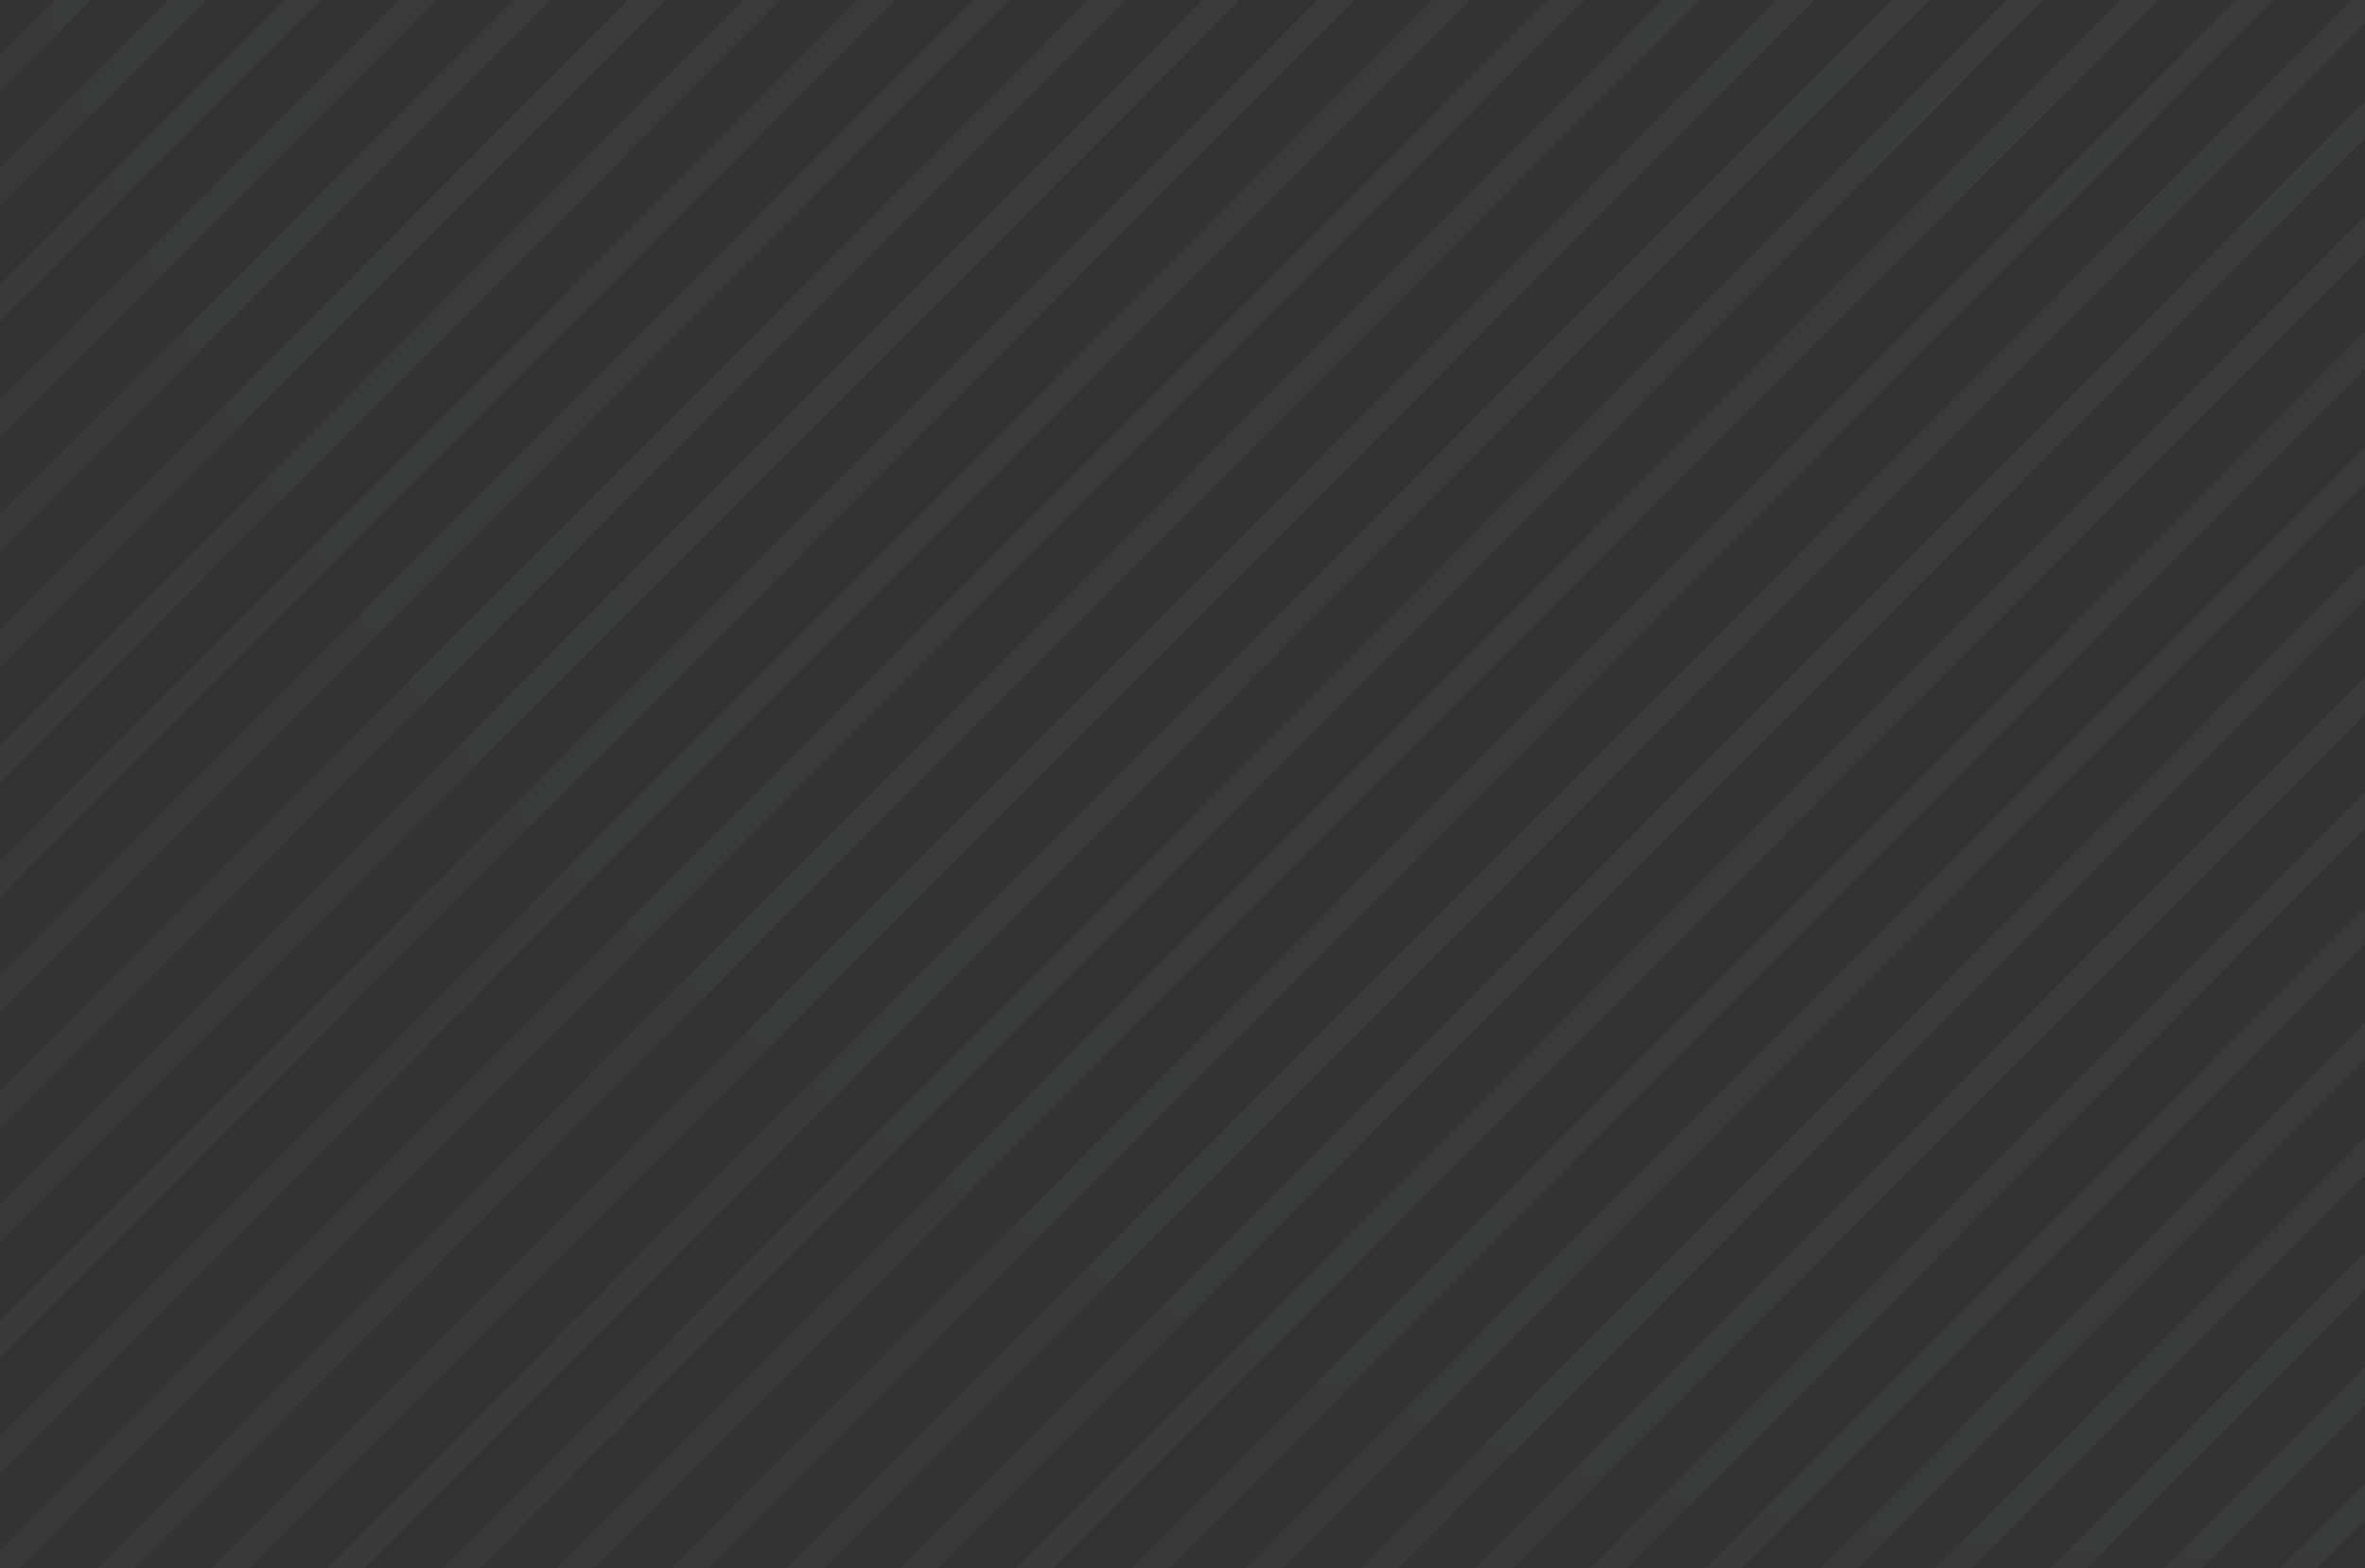 <svg width="392" height="260" fill="none" xmlns="http://www.w3.org/2000/svg"><rect width="100%" height="100%" fill="#333333" stroke="none"/><path d="M362.853-164L-7 206.853v6.183L369.167-164h-6.314zm19.087 0L-7 225.992v6.183L388.107-164h-6.167zm-38.027 0L-7 187.861v6.183L350.079-164h-6.166zm-38.175 0L-7 149.583v6.184L312.052-164h-6.314zm19.087 0L-7 168.722v6.184L330.992-164h-6.167zm-57.115 0L-7 111.453v6.183L273.877-164h-6.167zm133.318 0L-7 245.131v6.183L407.194-164h-6.166zm-114.23 0L-7 130.592v6.183L292.964-164h-6.166zm228.313 0L92.254 260h6.167l422.857-424h-6.167zm-18.94 0L73.314 260h6.166l422.857-424h-6.166zm38.027 0L111.341 260h6.167l422.857-424h-6.167zm-95.142 0L16.198 260h6.167l422.857-424h-6.166zm38.027 0L54.226 260h6.314l422.857-424h-6.314zm-57.115 0L-2.889 260h6.167l422.857-424h-6.167zm38.028 0L35.139 260h6.313L464.31-164h-6.314zm-266.488 0L-7 35.044v6.184L197.821-164h-6.313zm57.115 0L-7 92.314v6.183L254.936-164h-6.313zm-171.198 0L-7-79.347v6.183L83.591-164h-6.166zm18.94 0L-7-60.356v6.184L102.679-164h-6.314zm-95.143 0L-7-155.756v6.184L7.389-164H1.222zm114.23 0L-7-41.217v6.184L121.619-164h-6.167zm-76.202 0L-7-117.625v6.183L45.563-164H39.25zm-18.94 0L-7-136.617v6.184L26.476-164H20.31zm38.027 0L-7-98.486v6.183L64.504-164h-6.167zm152.258 0L-7 54.183v6.184L216.909-164h-6.314zm19.088 0L-7 73.322v6.183L235.849-164h-6.166zm323.603 0L130.429 260h6.166l422.857-424h-6.166zm-380.719 0L-7 16.053v6.183L178.734-164h-6.167zm-38.174 0L-7-22.225v6.183L140.706-164h-6.313zm19.087 0L-7-3.086v6.183L159.794-164h-6.314zm344.746 424L733 24.592v-6.184L492.06 260h6.166zm57.115 0L733 81.861v-6.183L549.175 260h6.166zm-18.94 0L733 62.87v-6.184L530.087 260h6.314zm38.028 0L733 101v-6.183L568.262 260h6.167zm-2.203-424L149.369 260h6.167l422.857-424h-6.167zM460.198 260L733-13.539v-6.183L454.032 260h6.166zm19.088 0L733 5.6V-.583L472.972 260h6.314zm38.027 0L733 43.73v-6.183L511.147 260h6.166zm76.203 0L733 120.139v-6.183L587.202 260h6.314zm95.143 0L733 215.539v-6.183L682.345 260h6.314zm19.087 0L733 234.678v-6.184L701.433 260h6.313zm18.941 0l6.313-6.331v-6.183L720.52 260h6.167zm-76.056 0L733 177.408v-6.183L644.317 260h6.314zm18.94 0L733 196.4v-6.183L663.405 260h6.166zm-38.027 0L733 158.269v-6.183L625.377 260h6.167zm-19.088 0L733 139.131v-6.184L606.29 260h6.166zm-171.345 0L733-32.678v-6.183L434.944 260h6.167zm207.318-424L225.571 260h6.167l422.857-424h-6.166zm19.087 0L244.659 260h6.166l422.858-424h-6.167zm18.94 0L263.599 260h6.167l422.857-424h-6.167zm-95.143 0L168.456 260h6.167L597.48-164h-6.167zm114.231 0L282.687 260h6.166L711.71-164h-6.166zm-76.203 0L206.484 260h6.167l422.857-424h-6.167zm-18.94 0L187.544 260h6.166l422.858-424h-6.167zM403.083 260L733-70.808v-6.184L396.917 260h6.166zm-18.94 0L733-89.8v-6.183L377.829 260h6.314zm340.488-424L301.774 260h6.166l422.858-424h-6.167zM365.056 260L733-108.939v-6.183L358.742 260h6.314zm57.115 0L733-51.67V-58L415.857 260h6.314zm-101.457 0h6.167L733-147.069v-6.331L320.714 260zm25.254 0L733-128.078v-6.183L339.802 260h6.166z" fill="url(#paint0_radial)" fill-opacity=".04"/><defs><radialGradient id="paint0_radial" cx="0" cy="0" r="1" gradientUnits="userSpaceOnUse" gradientTransform="matrix(627.681 0 0 629.378 359.254 -110.583)"><stop stop-color="#fff"/><stop offset="1" stop-color="#AEB6BD"/></radialGradient></defs></svg>